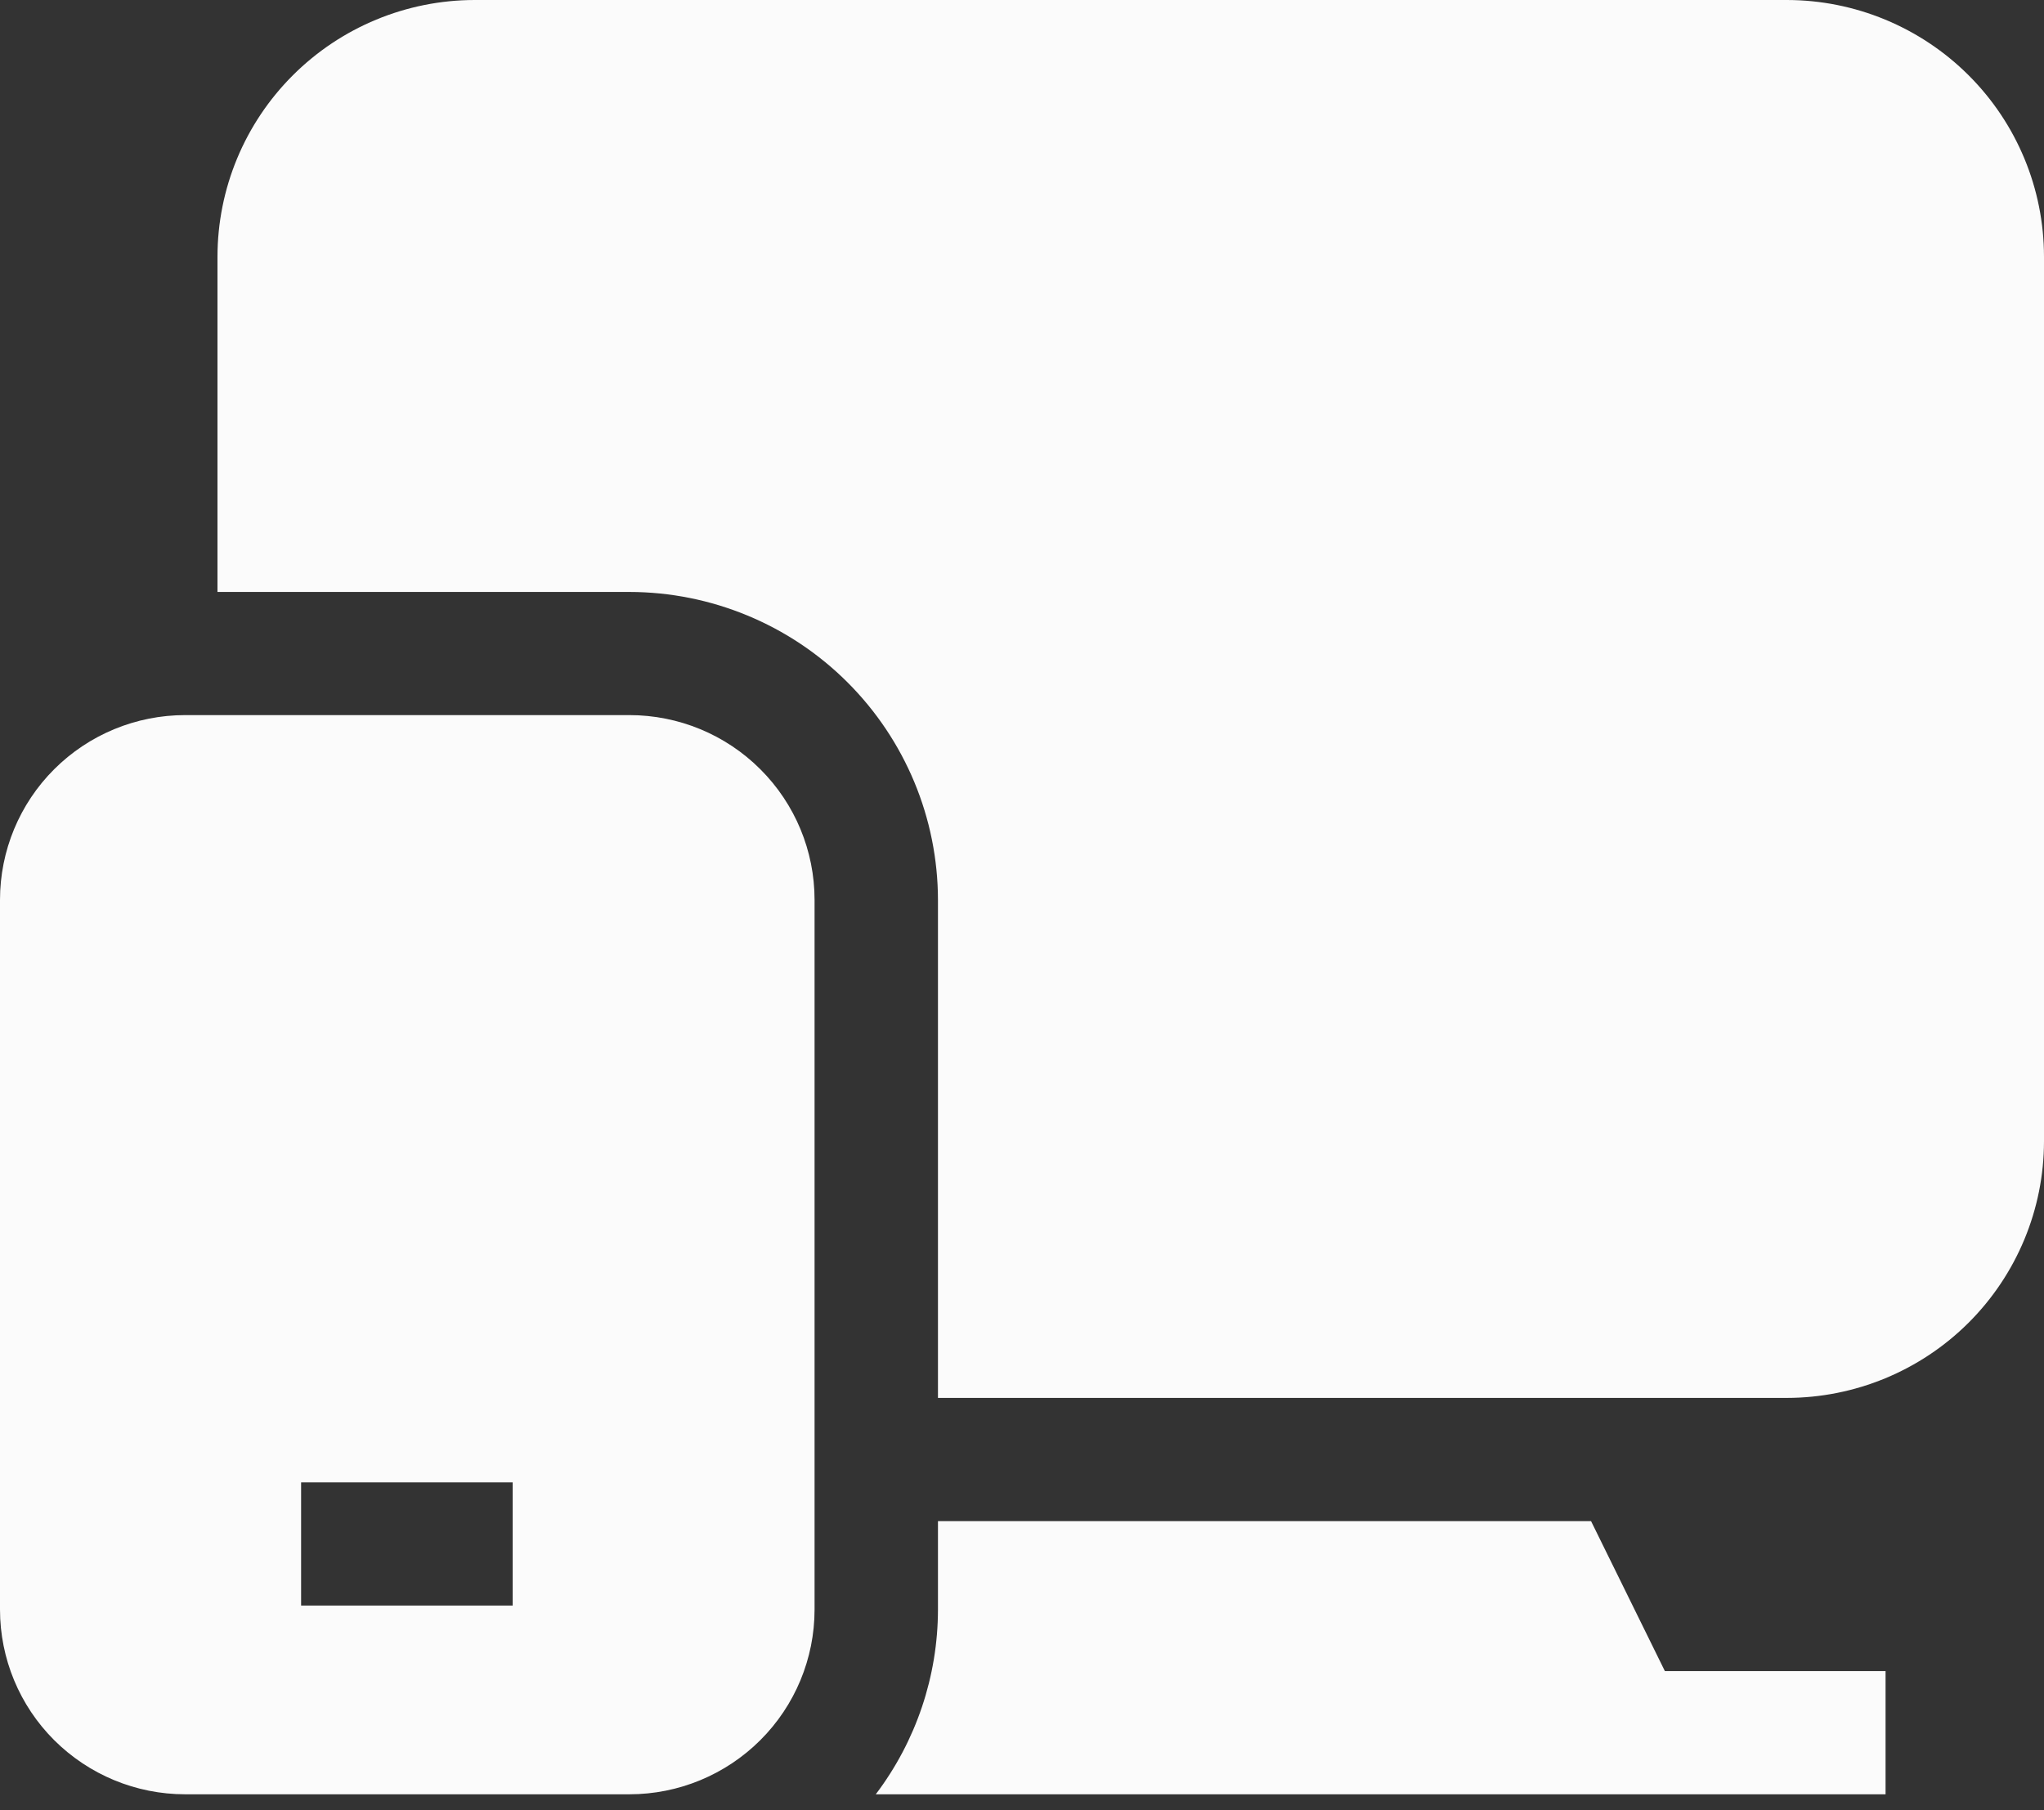<svg width="35" height="31" viewBox="0 0 35 31" fill="none" xmlns="http://www.w3.org/2000/svg">
<rect x="0" y="0" width="35" height="31" fill="#333333" stroke="none"/>
<path d="M35 4.396V19.544C34.999 20.709 34.535 21.826 33.709 22.651C32.883 23.475 31.764 23.938 30.596 23.939H16.061V15.41C16.059 14.012 15.501 12.672 14.511 11.684C13.521 10.695 12.178 10.139 10.778 10.137H3.724V4.396C3.725 3.23 4.189 2.113 5.015 1.289C5.84 0.465 6.96 0.001 8.128 0H30.596C31.764 0.001 32.883 0.465 33.709 1.289C34.535 2.113 34.999 3.23 35 4.396ZM27.244 26.049H16.061V27.563C16.06 28.705 15.686 29.816 14.996 30.727H32.287V28.617H28.508L27.244 26.049ZM13.948 15.41V27.563C13.948 28.402 13.614 29.207 13.019 29.8C12.425 30.393 11.618 30.727 10.778 30.727H3.17C2.329 30.727 1.523 30.393 0.928 29.8C0.334 29.207 0 28.402 0 27.563V15.41C0 14.571 0.334 13.766 0.928 13.173C1.523 12.579 2.329 12.246 3.17 12.246H10.778C11.618 12.246 12.425 12.579 13.019 13.173C13.614 13.766 13.948 14.571 13.948 15.41ZM8.779 25.386H5.156V27.495H8.779V25.386Z" fill="#FBFBFB"/>
</svg>
